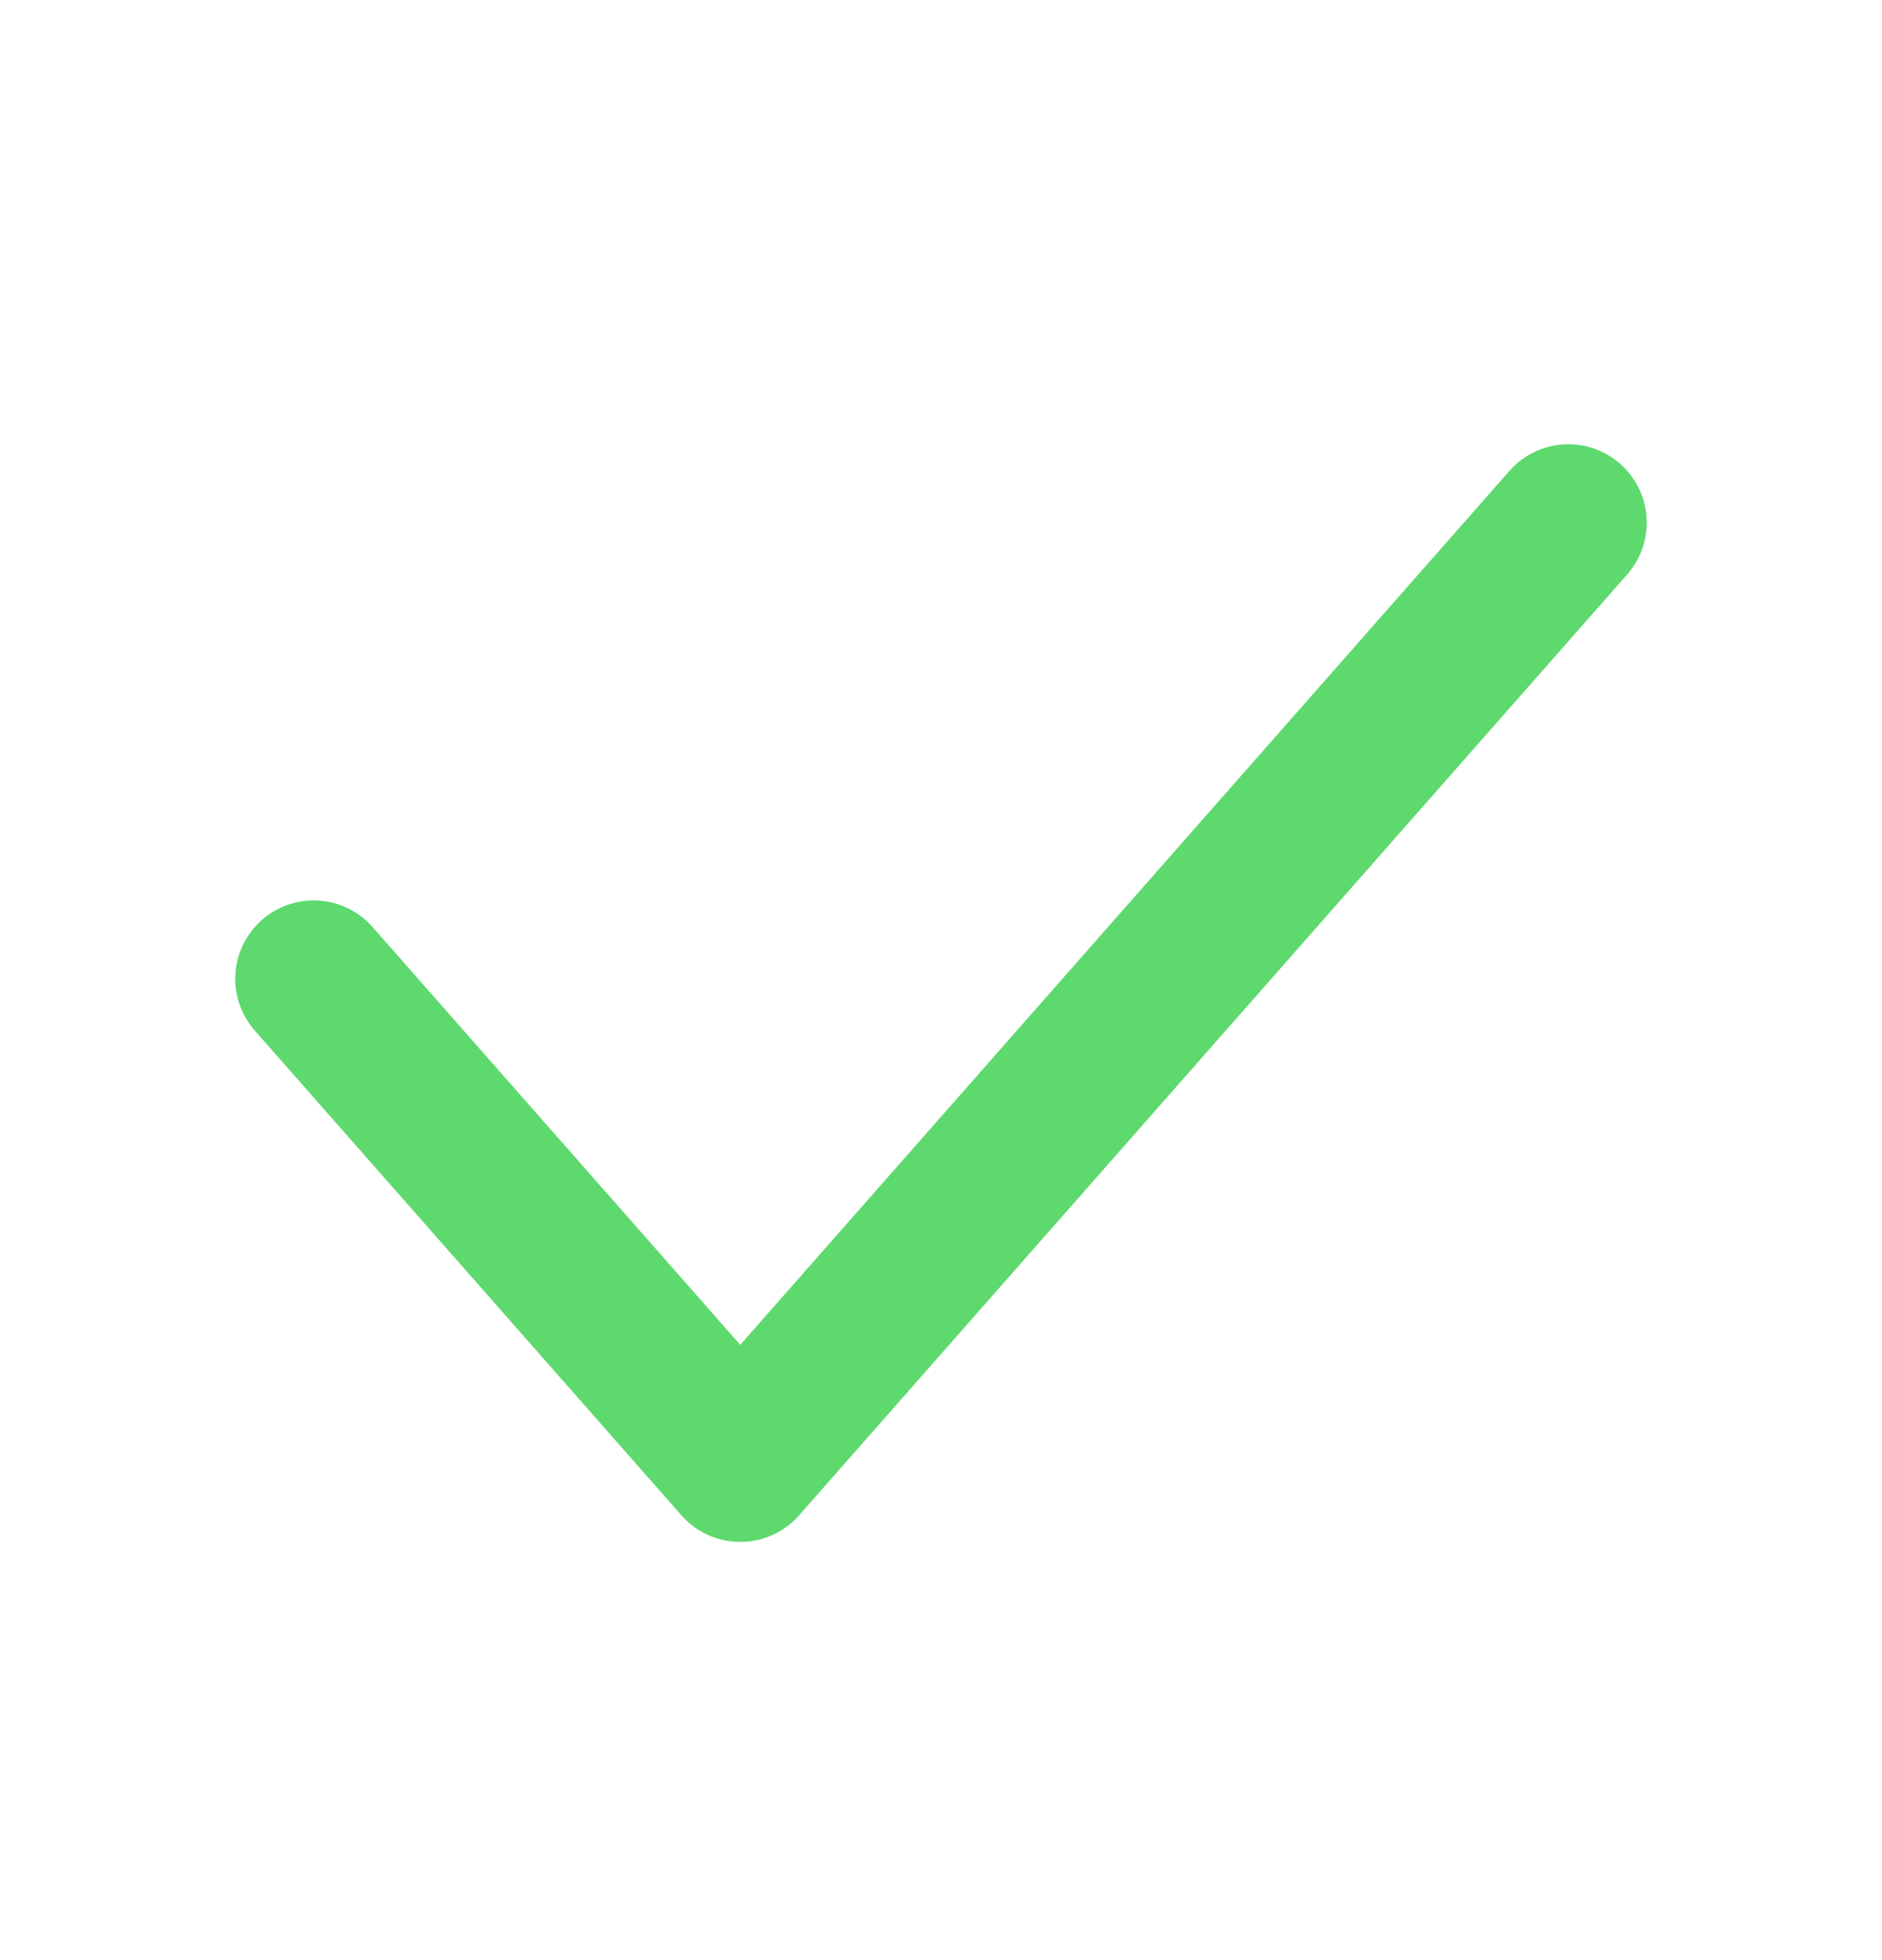 <svg width="24" height="25" viewBox="0 0 24 25" fill="none" xmlns="http://www.w3.org/2000/svg">
<path d="M4 12.484L9.44 18.666L20 6.666" stroke="#5ED96E" stroke-width="2" stroke-linecap="round" stroke-linejoin="round"/>
</svg>
